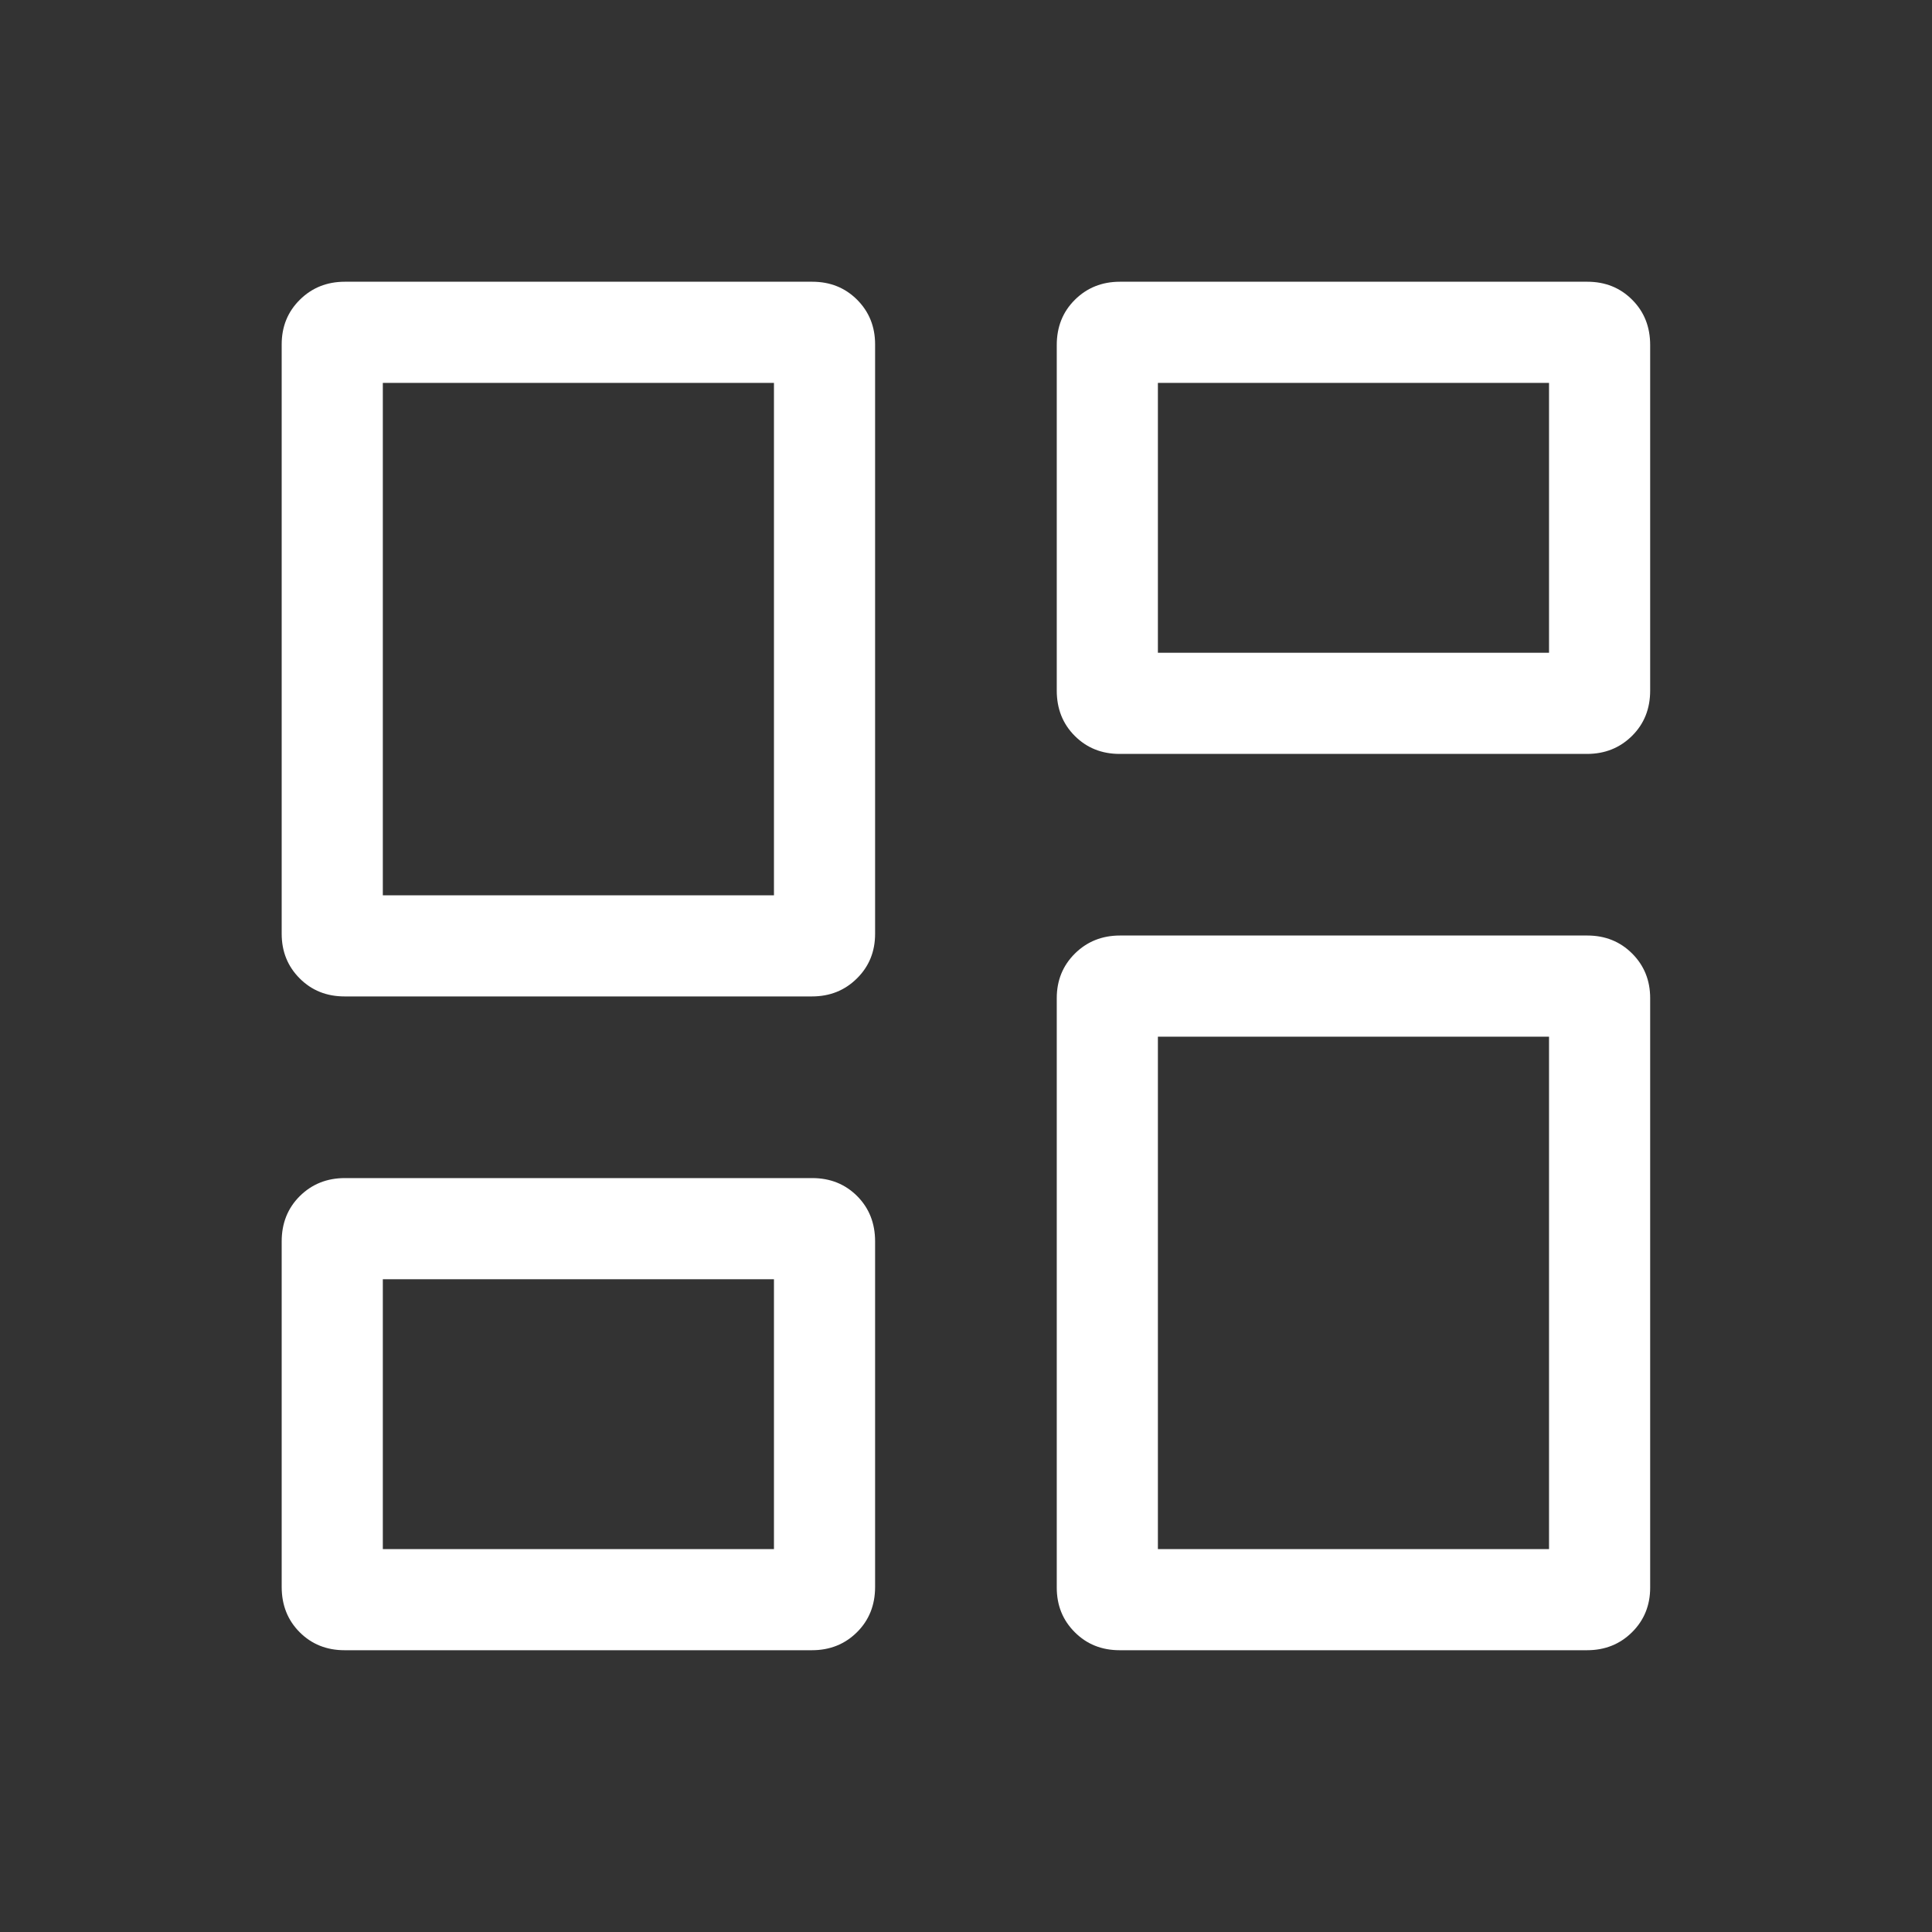 <svg width="40" height="40" viewBox="0 0 40 40" fill="none" xmlns="http://www.w3.org/2000/svg">
<rect x="0" y="0" width="40" height="40" fill="#333333" stroke="none"/>
<mask id="mask0_1125_51696" style="mask-type:alpha" maskUnits="userSpaceOnUse" x="0" y="0" width="40" height="40">
<rect width="40" height="40" fill="#D9D9D9"/>
</mask>
<g mask="url(#mask0_1125_51696)">
<path d="M21.879 14.297V7.144C21.879 6.767 22.004 6.454 22.255 6.206C22.506 5.957 22.817 5.833 23.187 5.833H32.864C33.234 5.833 33.544 5.957 33.792 6.206C34.041 6.454 34.165 6.767 34.165 7.144V14.297C34.165 14.675 34.04 14.987 33.789 15.236C33.538 15.484 33.228 15.609 32.857 15.609H23.18C22.81 15.609 22.5 15.484 22.252 15.236C22.003 14.987 21.879 14.675 21.879 14.297ZM5.832 19.333V7.13C5.832 6.762 5.957 6.454 6.208 6.206C6.459 5.957 6.77 5.833 7.14 5.833H16.817C17.188 5.833 17.497 5.957 17.746 6.206C17.994 6.455 18.118 6.763 18.118 7.13V19.333C18.118 19.701 17.993 20.009 17.742 20.257C17.491 20.506 17.181 20.63 16.81 20.63H7.134C6.763 20.63 6.453 20.506 6.205 20.257C5.956 20.008 5.832 19.7 5.832 19.333ZM21.879 32.869V20.666C21.879 20.299 22.004 19.991 22.255 19.742C22.506 19.494 22.817 19.369 23.187 19.369H32.864C33.234 19.369 33.544 19.494 33.792 19.742C34.041 19.991 34.165 20.299 34.165 20.666V32.87C34.165 33.237 34.04 33.545 33.789 33.794C33.538 34.042 33.228 34.166 32.857 34.166H23.18C22.81 34.166 22.5 34.042 22.252 33.793C22.003 33.545 21.879 33.237 21.879 32.869ZM5.832 32.855V25.702C5.832 25.325 5.957 25.012 6.208 24.763C6.459 24.515 6.77 24.391 7.14 24.391H16.817C17.188 24.391 17.497 24.515 17.746 24.763C17.994 25.012 18.118 25.325 18.118 25.702V32.855C18.118 33.232 17.993 33.545 17.742 33.794C17.491 34.042 17.181 34.166 16.81 34.166H7.134C6.763 34.166 6.453 34.042 6.205 33.794C5.956 33.545 5.832 33.232 5.832 32.855ZM7.926 18.536H16.024V7.927H7.926V18.536ZM23.973 32.072H32.071V21.463H23.973V32.072ZM23.973 13.515H32.071V7.927H23.973V13.515ZM7.926 32.072H16.024V26.485H7.926V32.072Z" fill="white"/>
</g>
</svg>
